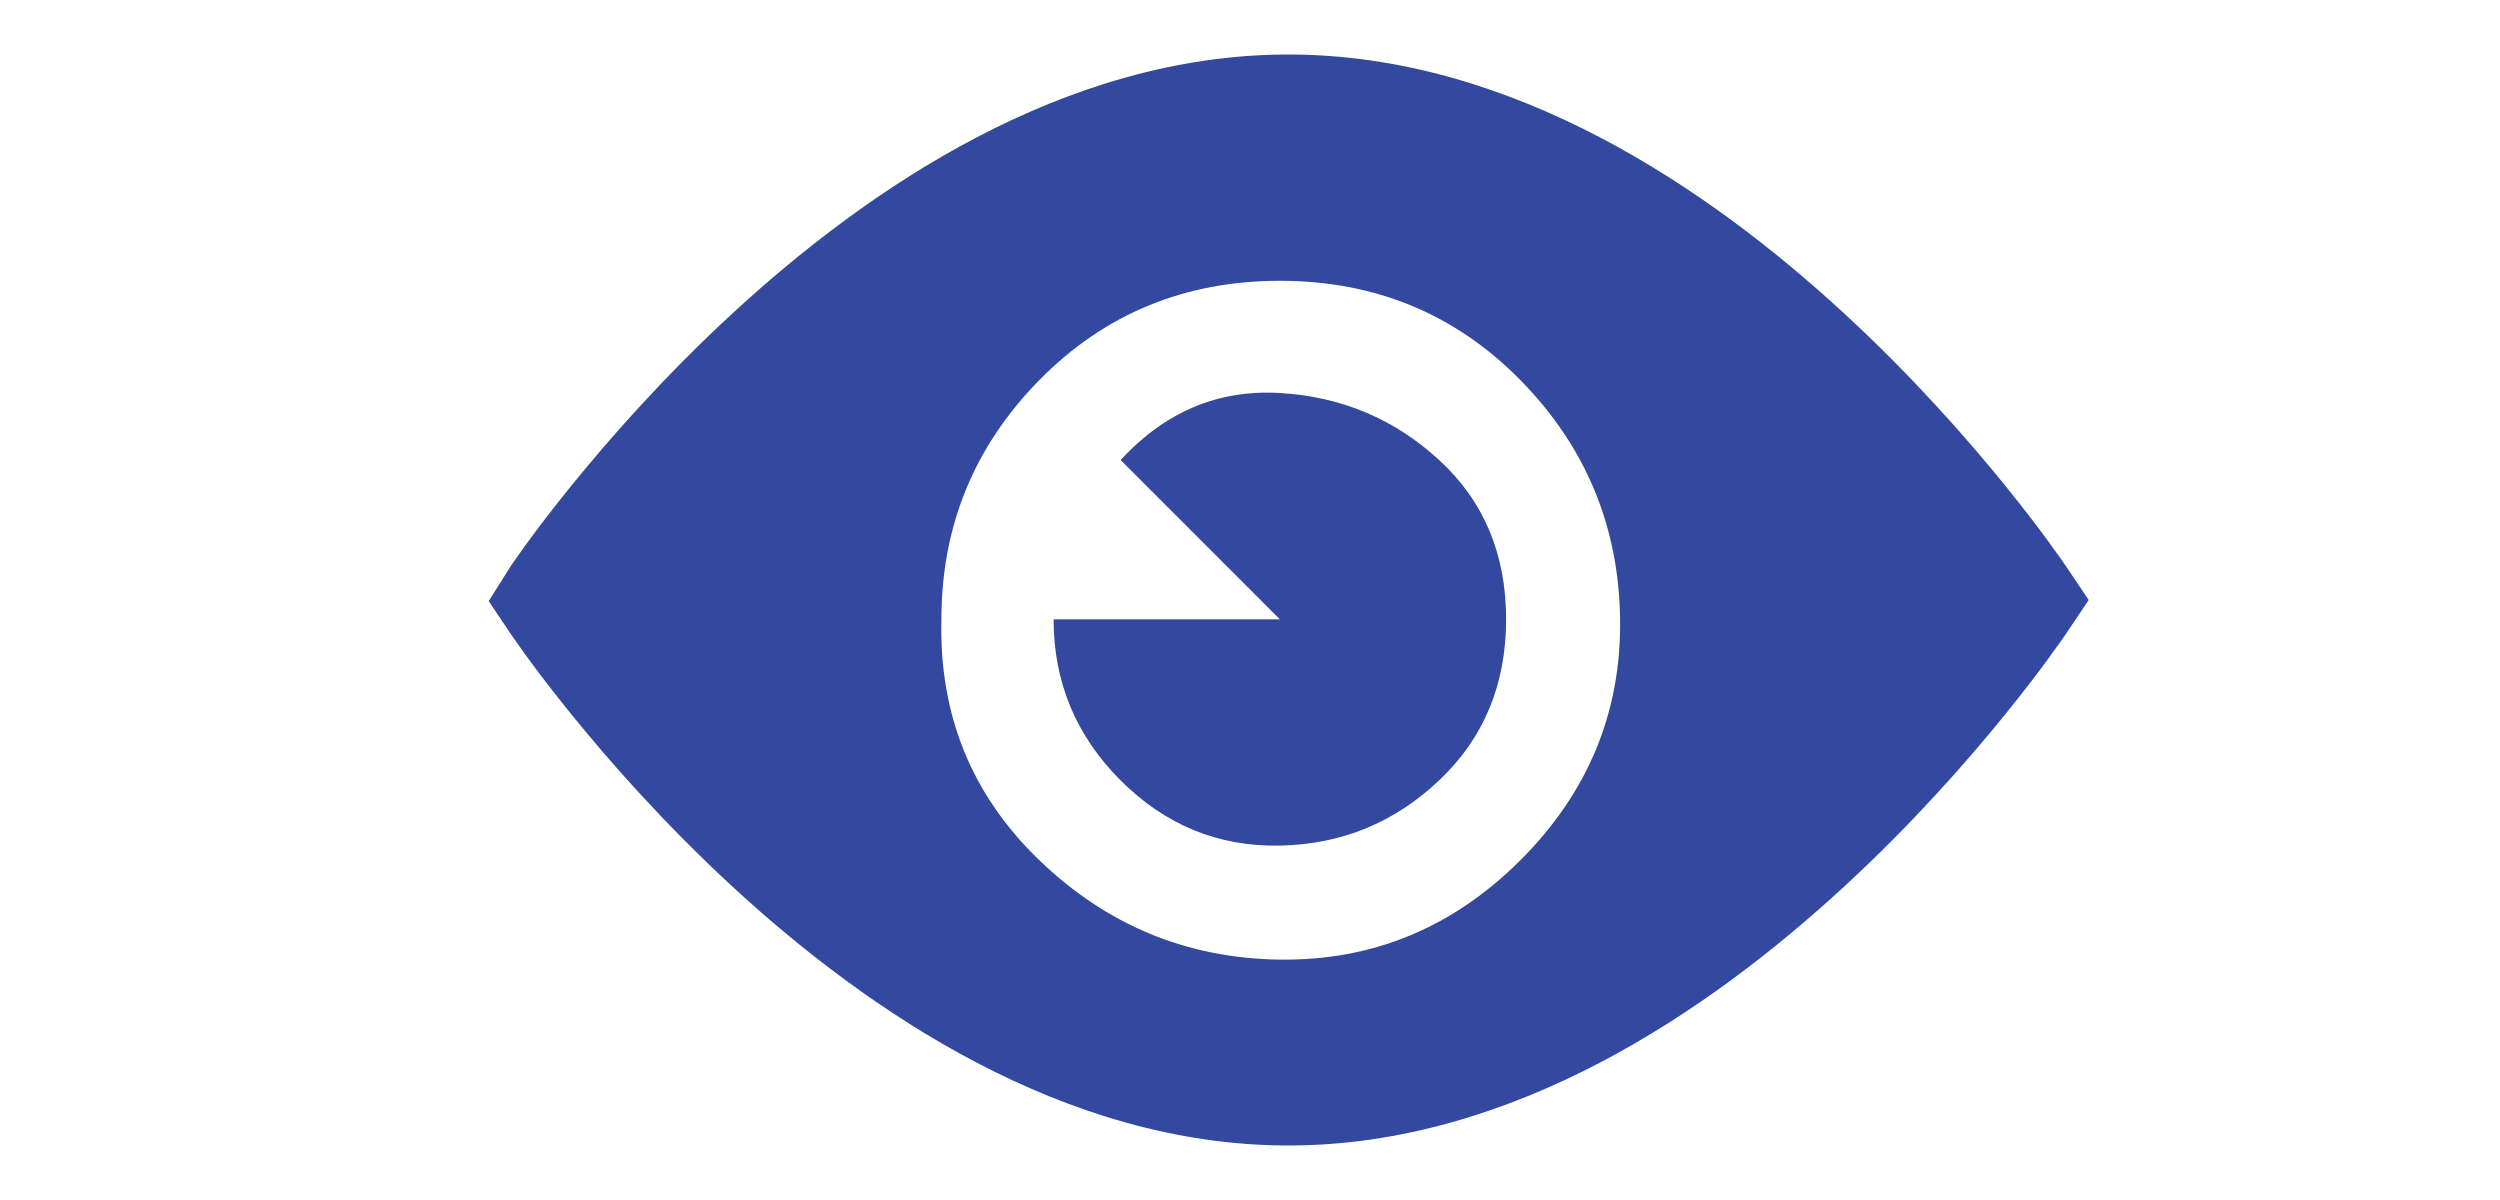 <svg width="25" height="12" viewBox="0 0 25 12" fill="none" xmlns="http://www.w3.org/2000/svg">
<path fill-rule="evenodd" clip-rule="evenodd" d="M12.883 0.545C10.641 0.545 8.678 1.887 7.329 3.13C6.644 3.761 6.092 4.39 5.71 4.861C5.519 5.097 5.37 5.294 5.268 5.434C5.217 5.504 5.178 5.559 5.151 5.598C5.137 5.618 5.126 5.633 5.119 5.644L5.11 5.656L5.108 5.66L4.887 6.011L5.107 6.339L5.108 6.34L5.11 6.344L5.119 6.356C5.126 6.367 5.137 6.382 5.151 6.402C5.178 6.441 5.217 6.496 5.268 6.566C5.37 6.706 5.519 6.903 5.71 7.139C6.092 7.61 6.644 8.239 7.329 8.87C8.678 10.113 10.641 11.455 12.883 11.455C15.125 11.455 17.088 10.113 18.437 8.87C19.122 8.239 19.675 7.61 20.056 7.139C20.247 6.903 20.396 6.706 20.498 6.566C20.549 6.496 20.589 6.441 20.616 6.402C20.629 6.382 20.64 6.367 20.647 6.356L20.656 6.344L20.658 6.34L20.66 6.338L20.887 6L20.659 5.661L20.658 5.66L20.656 5.656L20.647 5.644C20.64 5.633 20.629 5.618 20.616 5.598C20.589 5.559 20.549 5.504 20.498 5.434C20.396 5.294 20.247 5.097 20.056 4.861C19.675 4.39 19.122 3.761 18.437 3.13C17.088 1.887 15.125 0.545 12.883 0.545ZM10.391 3.803C9.74 4.467 9.414 5.264 9.414 6.193C9.39 7.146 9.716 7.949 10.391 8.6C11.067 9.252 11.869 9.584 12.799 9.596C13.727 9.608 14.53 9.276 15.206 8.6C15.881 7.925 16.213 7.122 16.201 6.193C16.189 5.264 15.857 4.467 15.206 3.803C14.554 3.14 13.752 2.808 12.799 2.808C11.845 2.808 11.043 3.14 10.391 3.803ZM11.206 7.804C10.759 7.357 10.536 6.82 10.536 6.193H12.799L11.206 4.6C11.652 4.117 12.183 3.894 12.799 3.93C13.414 3.966 13.945 4.19 14.391 4.6C14.838 5.01 15.061 5.541 15.061 6.193C15.061 6.845 14.838 7.382 14.391 7.804C13.945 8.226 13.414 8.444 12.799 8.456C12.183 8.468 11.652 8.25 11.206 7.804Z" fill="#32499F"/>
</svg>

